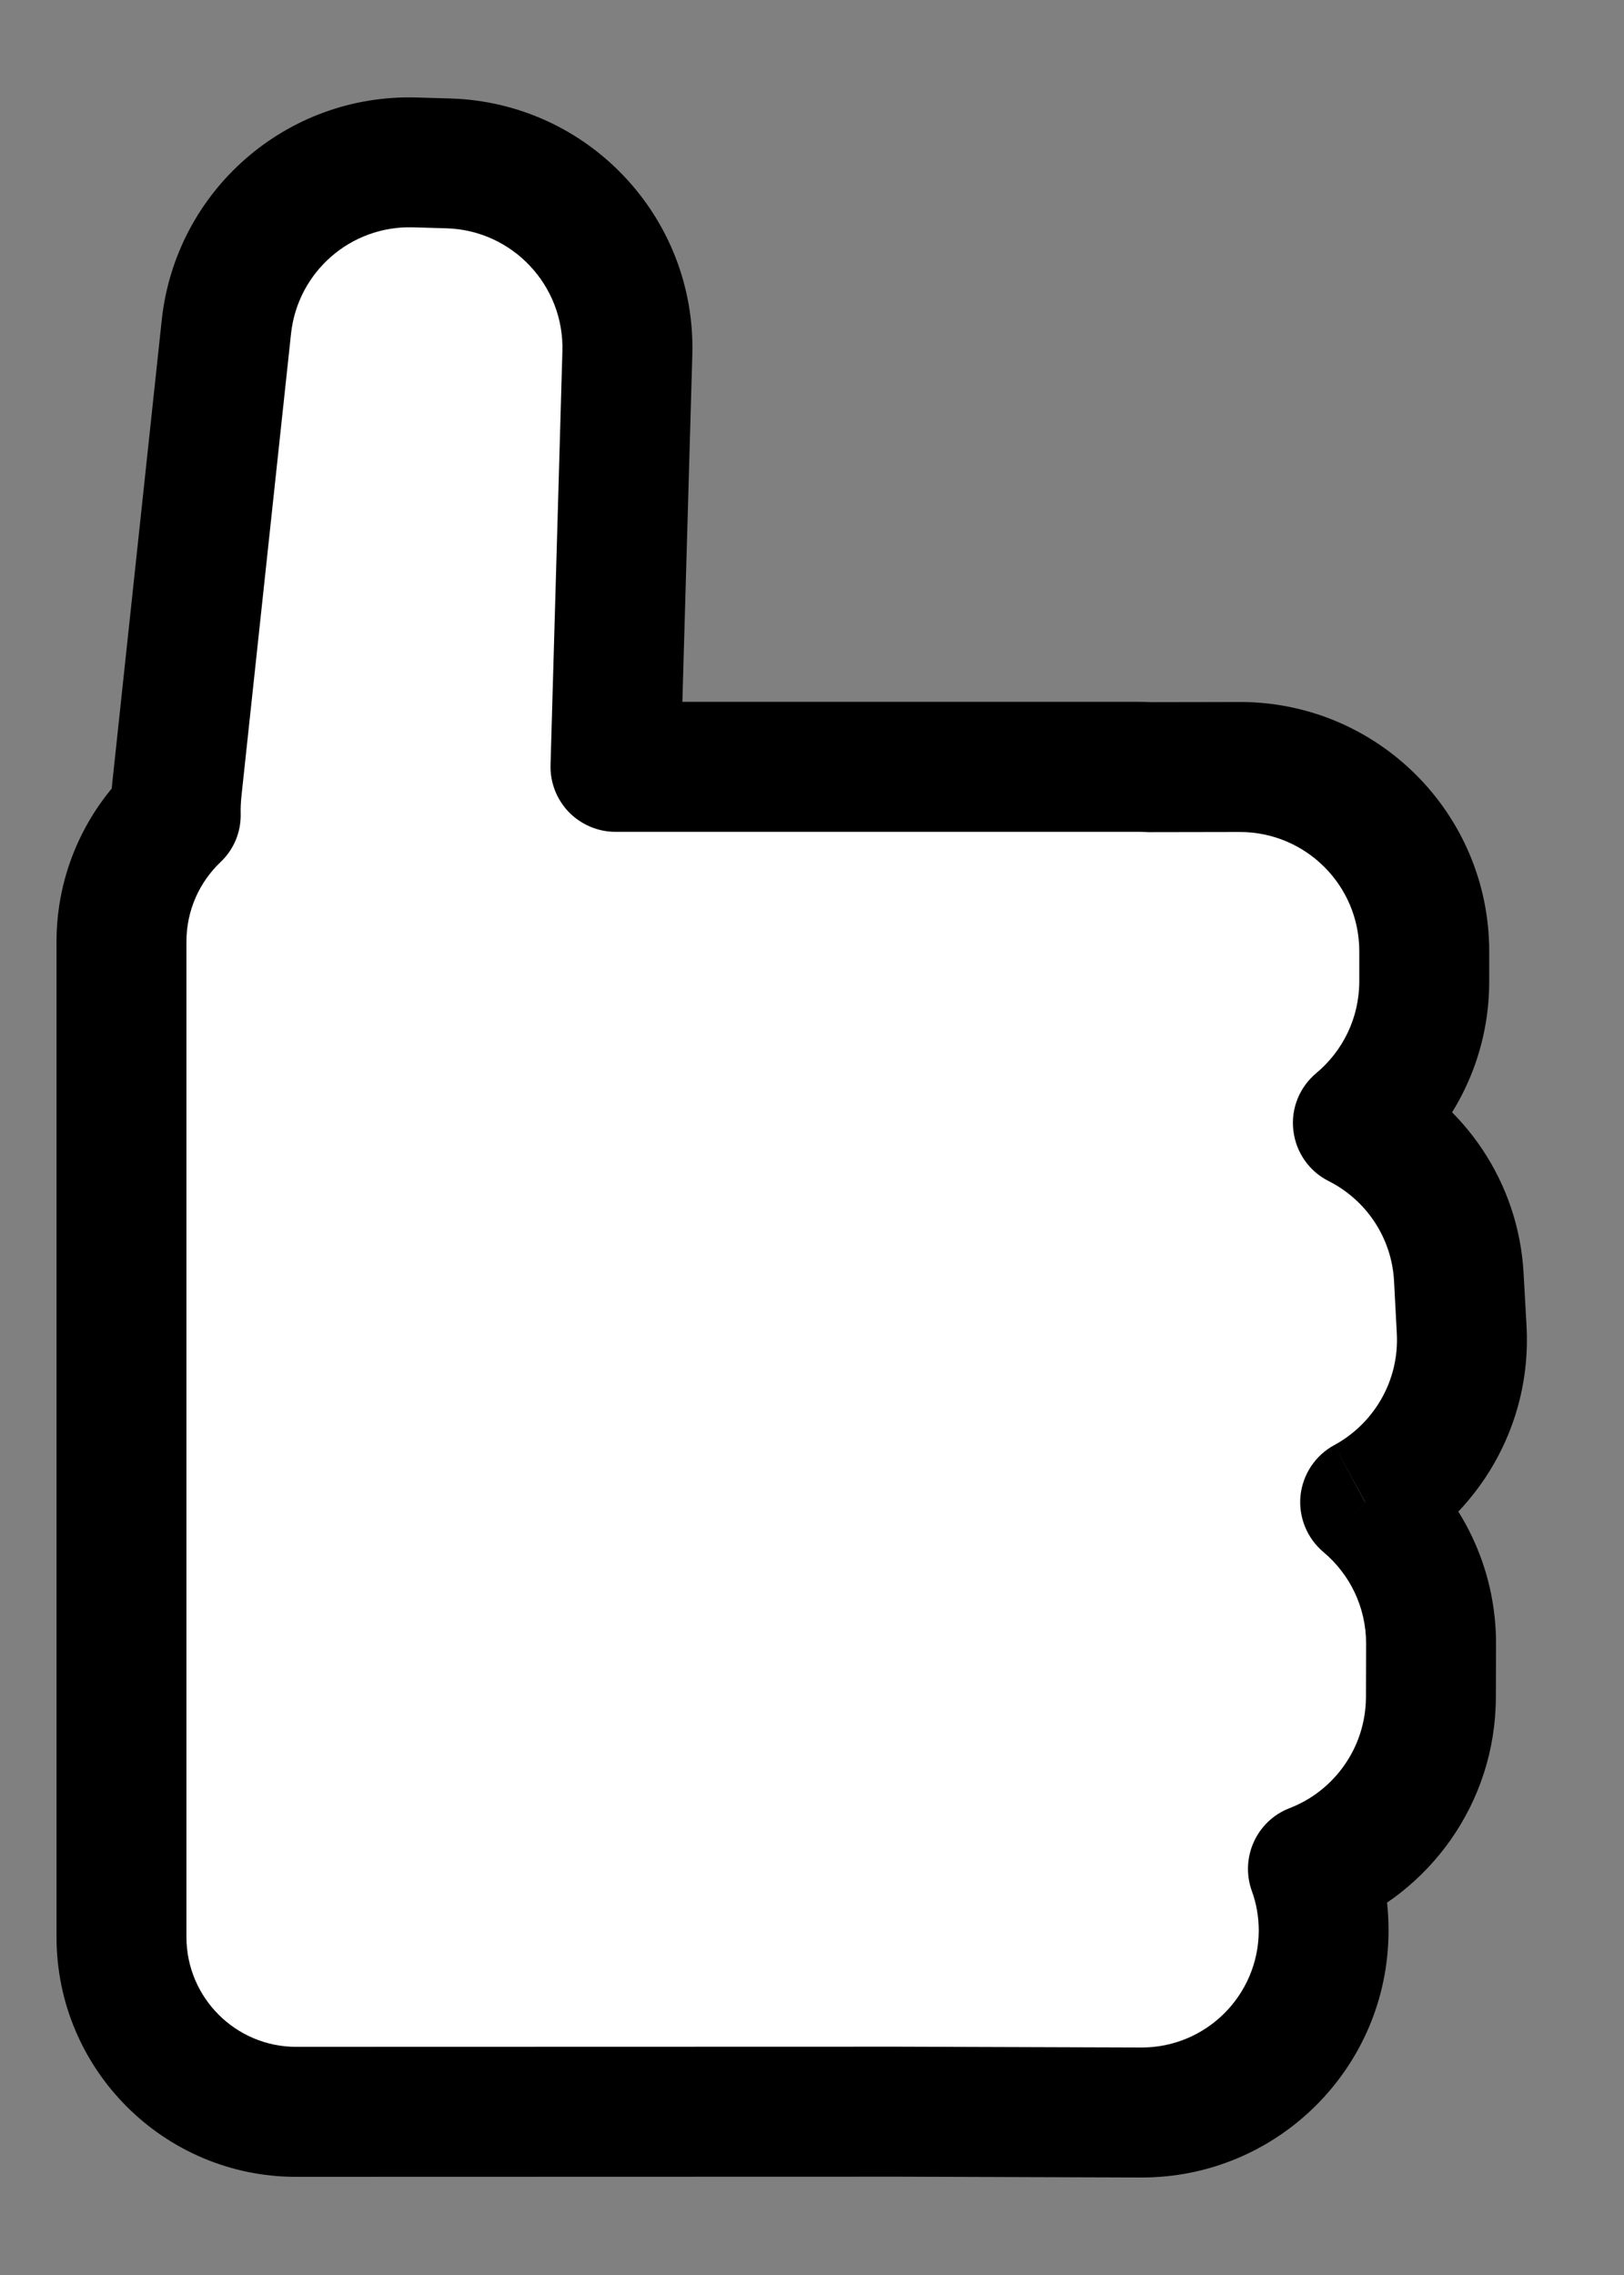 <svg width="10" height="14" viewBox="0 0 10 14" fill="none" xmlns="http://www.w3.org/2000/svg">
<rect x="0" y="0" width="10" height="14" fill="#808080" stroke="none"/>
<path fill-rule="evenodd" clip-rule="evenodd" d="M8.77 6.038C8.77 6.389 8.611 6.703 8.361 6.911C8.712 7.087 8.96 7.441 8.983 7.862L9 8.184C9.025 8.636 8.78 9.042 8.406 9.245C8.655 9.453 8.812 9.766 8.812 10.116L8.811 10.444C8.81 10.926 8.509 11.336 8.085 11.5C8.128 11.62 8.151 11.749 8.15 11.883C8.149 12.502 7.645 13.002 7.027 13L5.532 12.995C5.522 12.995 5.512 12.995 5.502 12.995L1.824 12.996C1.23 12.996 0.748 12.514 0.748 11.92L0.748 5.795C0.748 5.488 0.876 5.212 1.082 5.016C1.081 4.966 1.083 4.915 1.089 4.864L1.394 2.011C1.457 1.423 1.962 0.982 2.554 0.999L2.761 1.006C3.388 1.024 3.881 1.547 3.863 2.173L3.79 4.719H7.012C7.031 4.719 7.051 4.72 7.07 4.721L7.634 4.72C8.261 4.719 8.769 5.227 8.77 5.853L8.77 6.038Z" fill="white"/>
<path d="M8.361 6.911L8.181 7.268C8.061 7.208 7.979 7.09 7.964 6.956C7.948 6.822 8.002 6.69 8.105 6.604L8.361 6.911ZM8.77 6.038L9.17 6.037L8.77 6.038ZM8.983 7.862L9.382 7.84V7.84L8.983 7.862ZM9 8.184L8.601 8.205L9 8.184ZM8.406 9.245L8.149 9.551C8.048 9.466 7.995 9.336 8.008 9.204C8.022 9.073 8.099 8.956 8.216 8.893L8.406 9.245ZM8.812 10.116L8.412 10.115L8.812 10.116ZM8.811 10.444L9.211 10.445L8.811 10.444ZM8.085 11.5L7.708 11.636C7.635 11.431 7.738 11.205 7.941 11.127L8.085 11.5ZM8.15 11.883L7.751 11.882V11.882L8.15 11.883ZM7.027 13L7.025 13.4L7.027 13ZM5.532 12.995L5.521 12.595L5.533 12.595L5.532 12.995ZM5.502 12.995L5.501 12.595L5.502 12.995ZM1.824 12.996L1.824 12.596L1.824 12.996ZM0.748 11.92L1.148 11.92V11.92H0.748ZM0.748 5.795H0.348H0.748ZM1.082 5.016L1.482 5.006C1.485 5.119 1.44 5.228 1.358 5.305L1.082 5.016ZM1.089 4.864L0.691 4.821V4.821L1.089 4.864ZM1.394 2.011L1.792 2.054L1.394 2.011ZM2.554 0.999L2.543 1.399H2.543L2.554 0.999ZM2.761 1.006L2.773 0.606H2.773L2.761 1.006ZM3.863 2.173L4.263 2.184L3.863 2.173ZM3.79 4.719V5.119C3.682 5.119 3.579 5.075 3.503 4.998C3.428 4.92 3.387 4.816 3.39 4.708L3.79 4.719ZM7.07 4.721L7.07 5.121C7.063 5.121 7.056 5.12 7.049 5.12L7.07 4.721ZM7.634 4.72L7.634 4.32H7.634L7.634 4.72ZM8.77 5.853L8.37 5.854L8.77 5.853ZM8.105 6.604C8.268 6.468 8.37 6.265 8.37 6.038L9.17 6.037C9.171 6.512 8.955 6.937 8.617 7.218L8.105 6.604ZM8.584 7.883C8.569 7.612 8.409 7.383 8.181 7.268L8.541 6.554C9.014 6.792 9.352 7.271 9.382 7.84L8.584 7.883ZM8.601 8.205L8.584 7.883L9.382 7.84L9.4 8.162L8.601 8.205ZM8.216 8.893C8.459 8.761 8.617 8.498 8.601 8.205L9.4 8.162C9.433 8.775 9.101 9.323 8.597 9.596L8.216 8.893ZM8.412 10.115C8.412 9.889 8.311 9.687 8.149 9.551L8.664 8.938C8.999 9.22 9.213 9.644 9.212 10.117L8.412 10.115ZM8.411 10.443L8.412 10.115L9.212 10.117L9.211 10.445L8.411 10.443ZM7.941 11.127C8.216 11.021 8.41 10.754 8.411 10.443L9.211 10.445C9.209 11.097 8.801 11.652 8.228 11.873L7.941 11.127ZM7.751 11.882C7.751 11.795 7.736 11.712 7.708 11.636L8.461 11.364C8.52 11.527 8.551 11.703 8.55 11.885L7.751 11.882ZM7.028 12.6C7.426 12.601 7.749 12.28 7.751 11.882L8.55 11.885C8.548 12.724 7.865 13.403 7.025 13.4L7.028 12.6ZM5.533 12.595L7.028 12.6L7.025 13.4L5.53 13.395L5.533 12.595ZM5.501 12.595C5.508 12.595 5.514 12.595 5.521 12.595L5.543 13.395C5.529 13.395 5.515 13.395 5.502 13.395L5.501 12.595ZM1.824 12.596L5.501 12.595L5.502 13.395L1.824 13.396L1.824 12.596ZM1.148 11.92C1.148 12.293 1.451 12.596 1.824 12.596L1.824 13.396C1.009 13.396 0.348 12.735 0.348 11.92H1.148ZM1.148 5.795L1.148 11.92L0.348 11.92L0.348 5.795H1.148ZM1.358 5.305C1.228 5.429 1.148 5.602 1.148 5.795H0.348C0.348 5.375 0.525 4.994 0.806 4.726L1.358 5.305ZM1.486 4.906C1.483 4.94 1.481 4.973 1.482 5.006L0.682 5.026C0.681 4.958 0.683 4.89 0.691 4.821L1.486 4.906ZM1.792 2.054L1.486 4.906L0.691 4.821L0.996 1.969L1.792 2.054ZM2.543 1.399C2.159 1.388 1.833 1.673 1.792 2.054L0.996 1.969C1.082 1.172 1.765 0.576 2.566 0.6L2.543 1.399ZM2.75 1.405L2.543 1.399L2.566 0.6L2.773 0.606L2.75 1.405ZM3.463 2.162C3.475 1.756 3.155 1.417 2.75 1.405L2.773 0.606C3.62 0.631 4.287 1.337 4.263 2.184L3.463 2.162ZM3.39 4.708L3.463 2.162L4.263 2.184L4.19 4.73L3.39 4.708ZM7.012 5.119H3.79V4.319H7.012V5.119ZM7.049 5.12C7.037 5.119 7.024 5.119 7.012 5.119V4.319C7.038 4.319 7.065 4.32 7.091 4.321L7.049 5.12ZM7.635 5.12L7.07 5.121L7.07 4.321L7.634 4.32L7.635 5.12ZM8.37 5.854C8.37 5.448 8.04 5.12 7.635 5.12L7.634 4.32C8.481 4.319 9.169 5.005 9.17 5.853L8.37 5.854ZM8.37 6.038L8.37 5.854L9.17 5.853L9.17 6.037L8.37 6.038Z" fill="black"/>
</svg>
